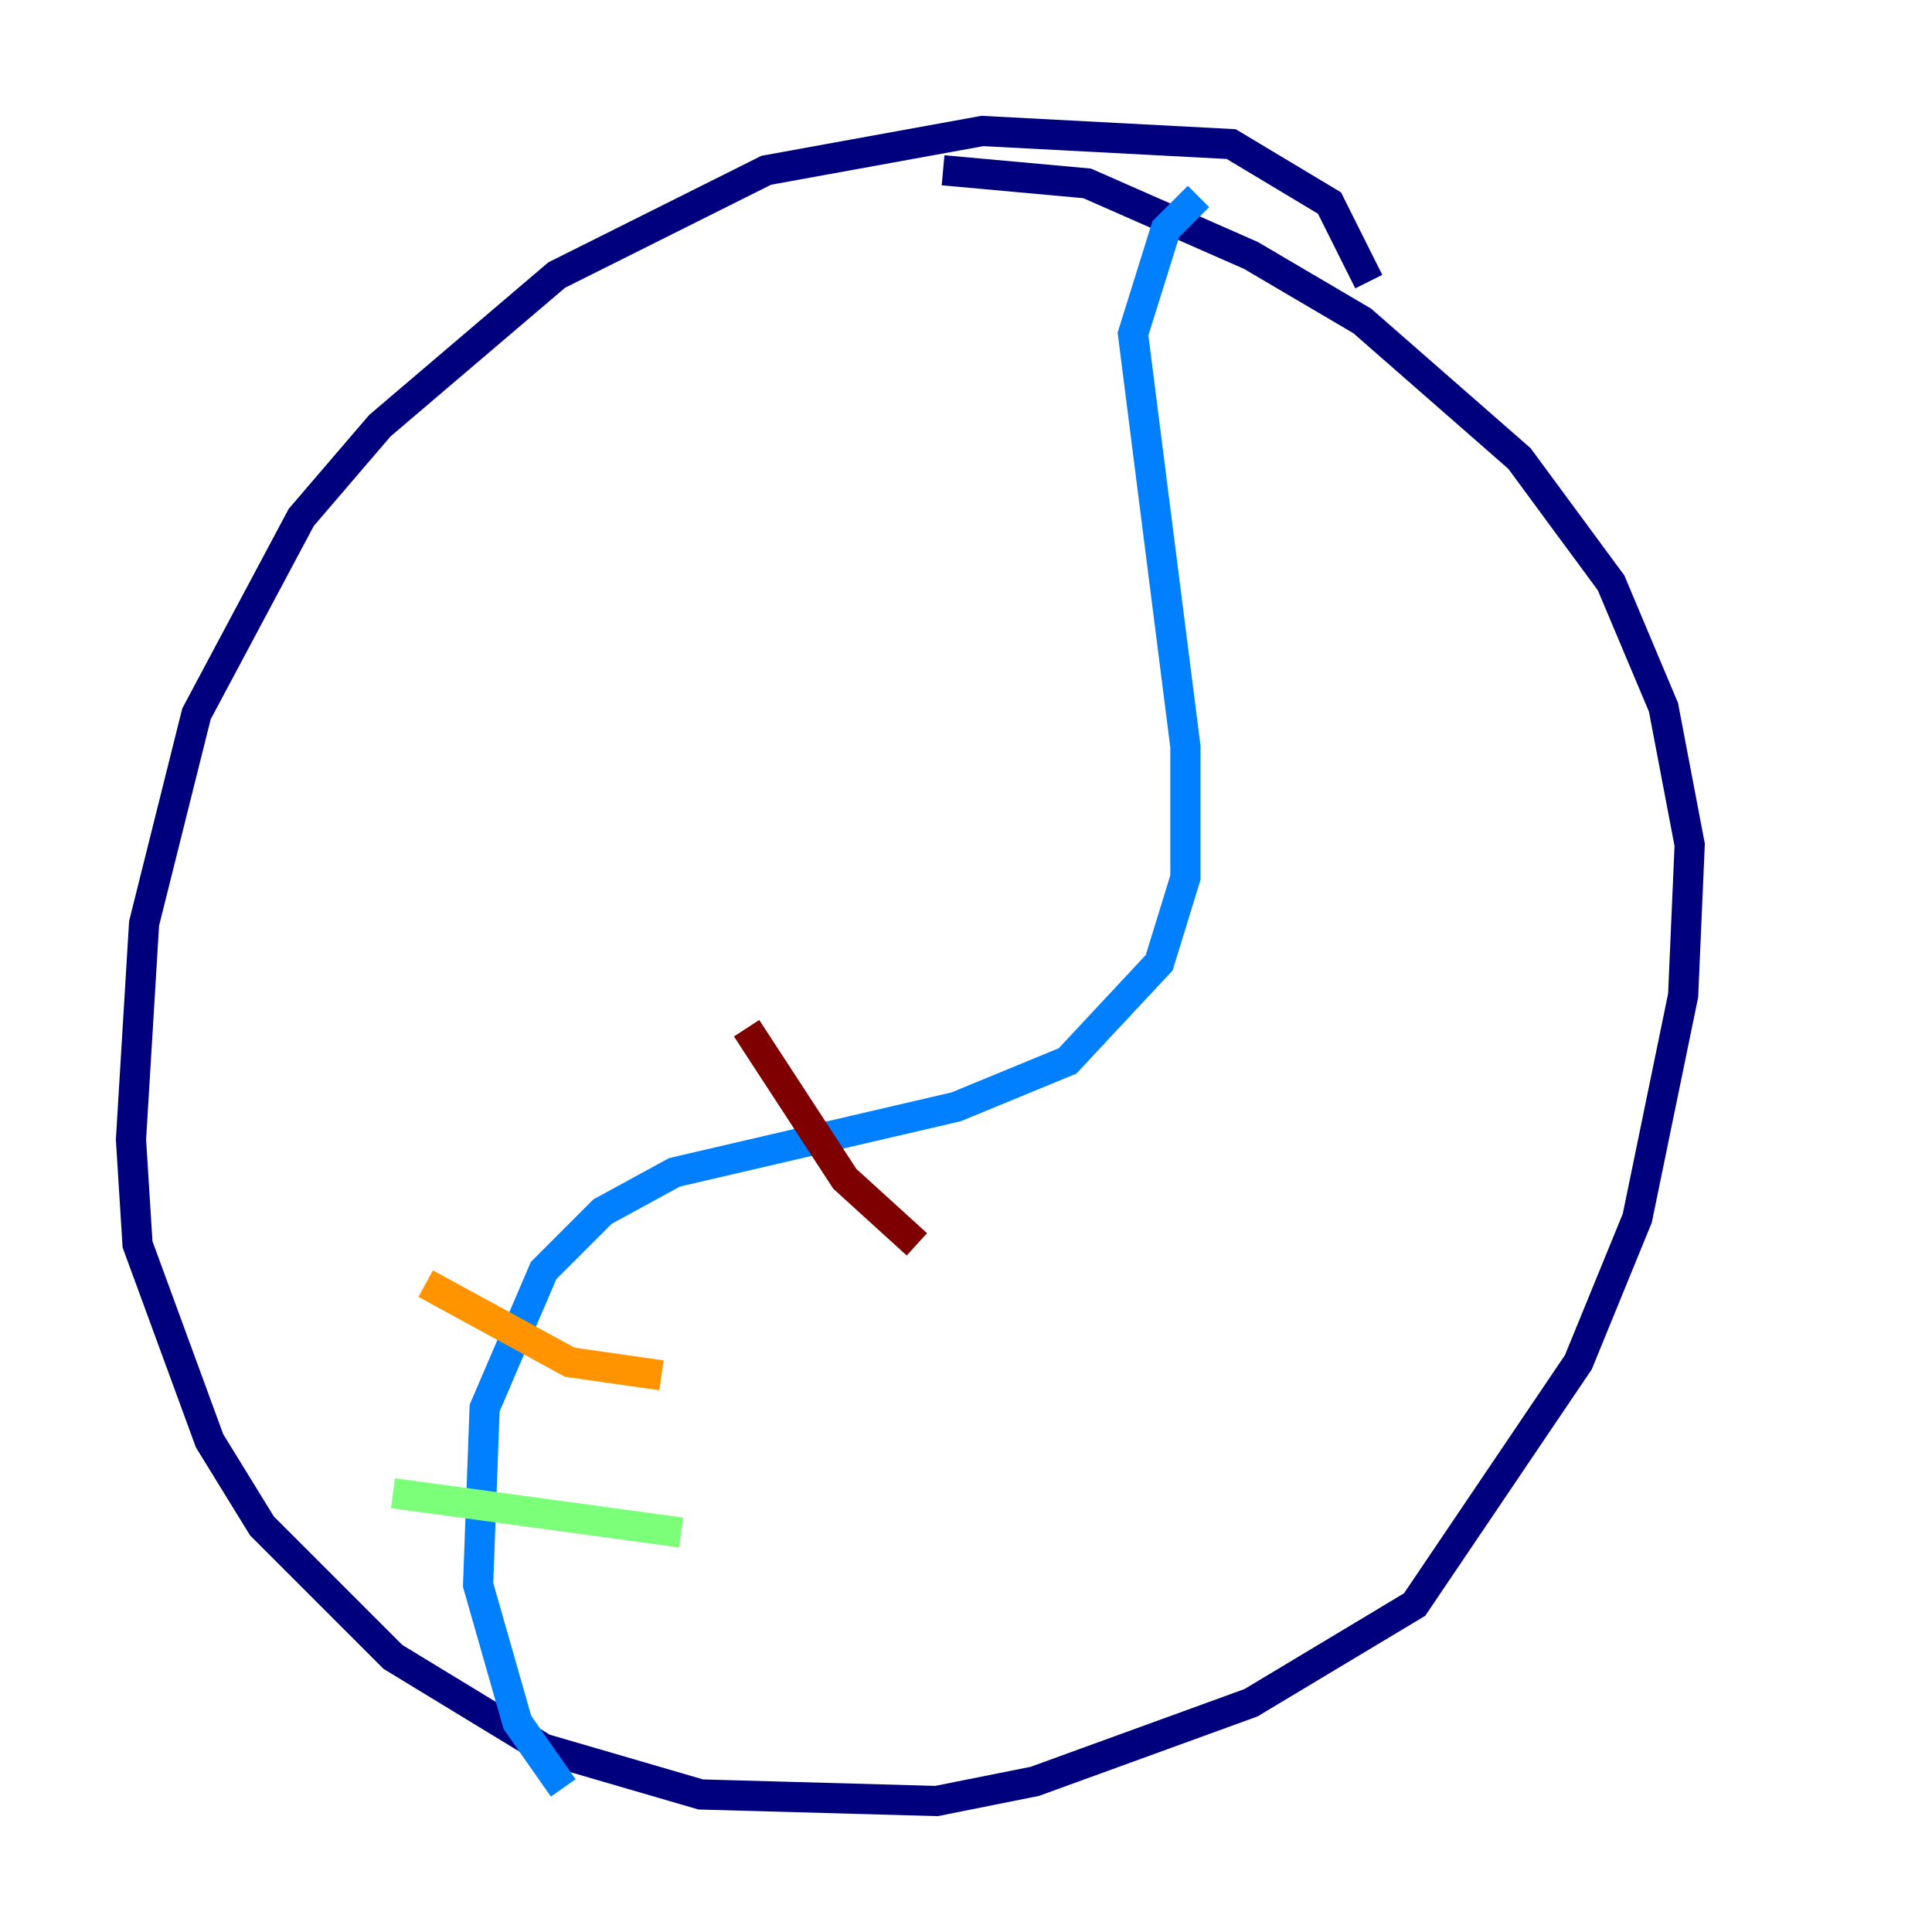 <?xml version="1.0" encoding="utf-8" ?>
<svg baseProfile="tiny" height="128" version="1.2" viewBox="0,0,128,128" width="128" xmlns="http://www.w3.org/2000/svg" xmlns:ev="http://www.w3.org/2001/xml-events" xmlns:xlink="http://www.w3.org/1999/xlink"><defs /><polyline fill="none" points="90.685,18.658 88.081,13.451 81.573,9.546 65.085,8.678 50.766,11.281 36.881,18.224 25.166,28.203 19.959,34.278 13.017,47.295 9.546,61.18 8.678,75.498 9.112,82.441 13.885,95.458 17.356,101.098 26.034,109.776 36.014,115.851 46.427,118.888 62.047,119.322 68.556,118.02 82.875,112.814 93.722,106.305 104.57,90.251 108.475,80.705 111.512,65.953 111.946,55.973 110.21,46.861 106.739,38.617 100.664,30.373 90.251,21.261 82.875,16.922 72.027,12.149 62.481,11.281" stroke="#00007f" stroke-width="2" /><polyline fill="none" points="79.403,13.017 77.234,15.186 75.064,22.129 78.536,49.464 78.536,58.142 76.8,63.783 70.725,70.291 63.349,73.329 44.691,77.668 39.919,80.271 36.014,84.176 32.108,93.288 31.675,105.003 34.278,114.115 37.315,118.454" stroke="#0080ff" stroke-width="2" /><polyline fill="none" points="26.034,98.929 45.125,101.532" stroke="#7cff79" stroke-width="2" /><polyline fill="none" points="28.203,85.044 37.749,90.251 43.824,91.119" stroke="#ff9400" stroke-width="2" /><polyline fill="none" points="49.464,68.122 55.973,78.102 60.746,82.441" stroke="#7f0000" stroke-width="2" /></svg>